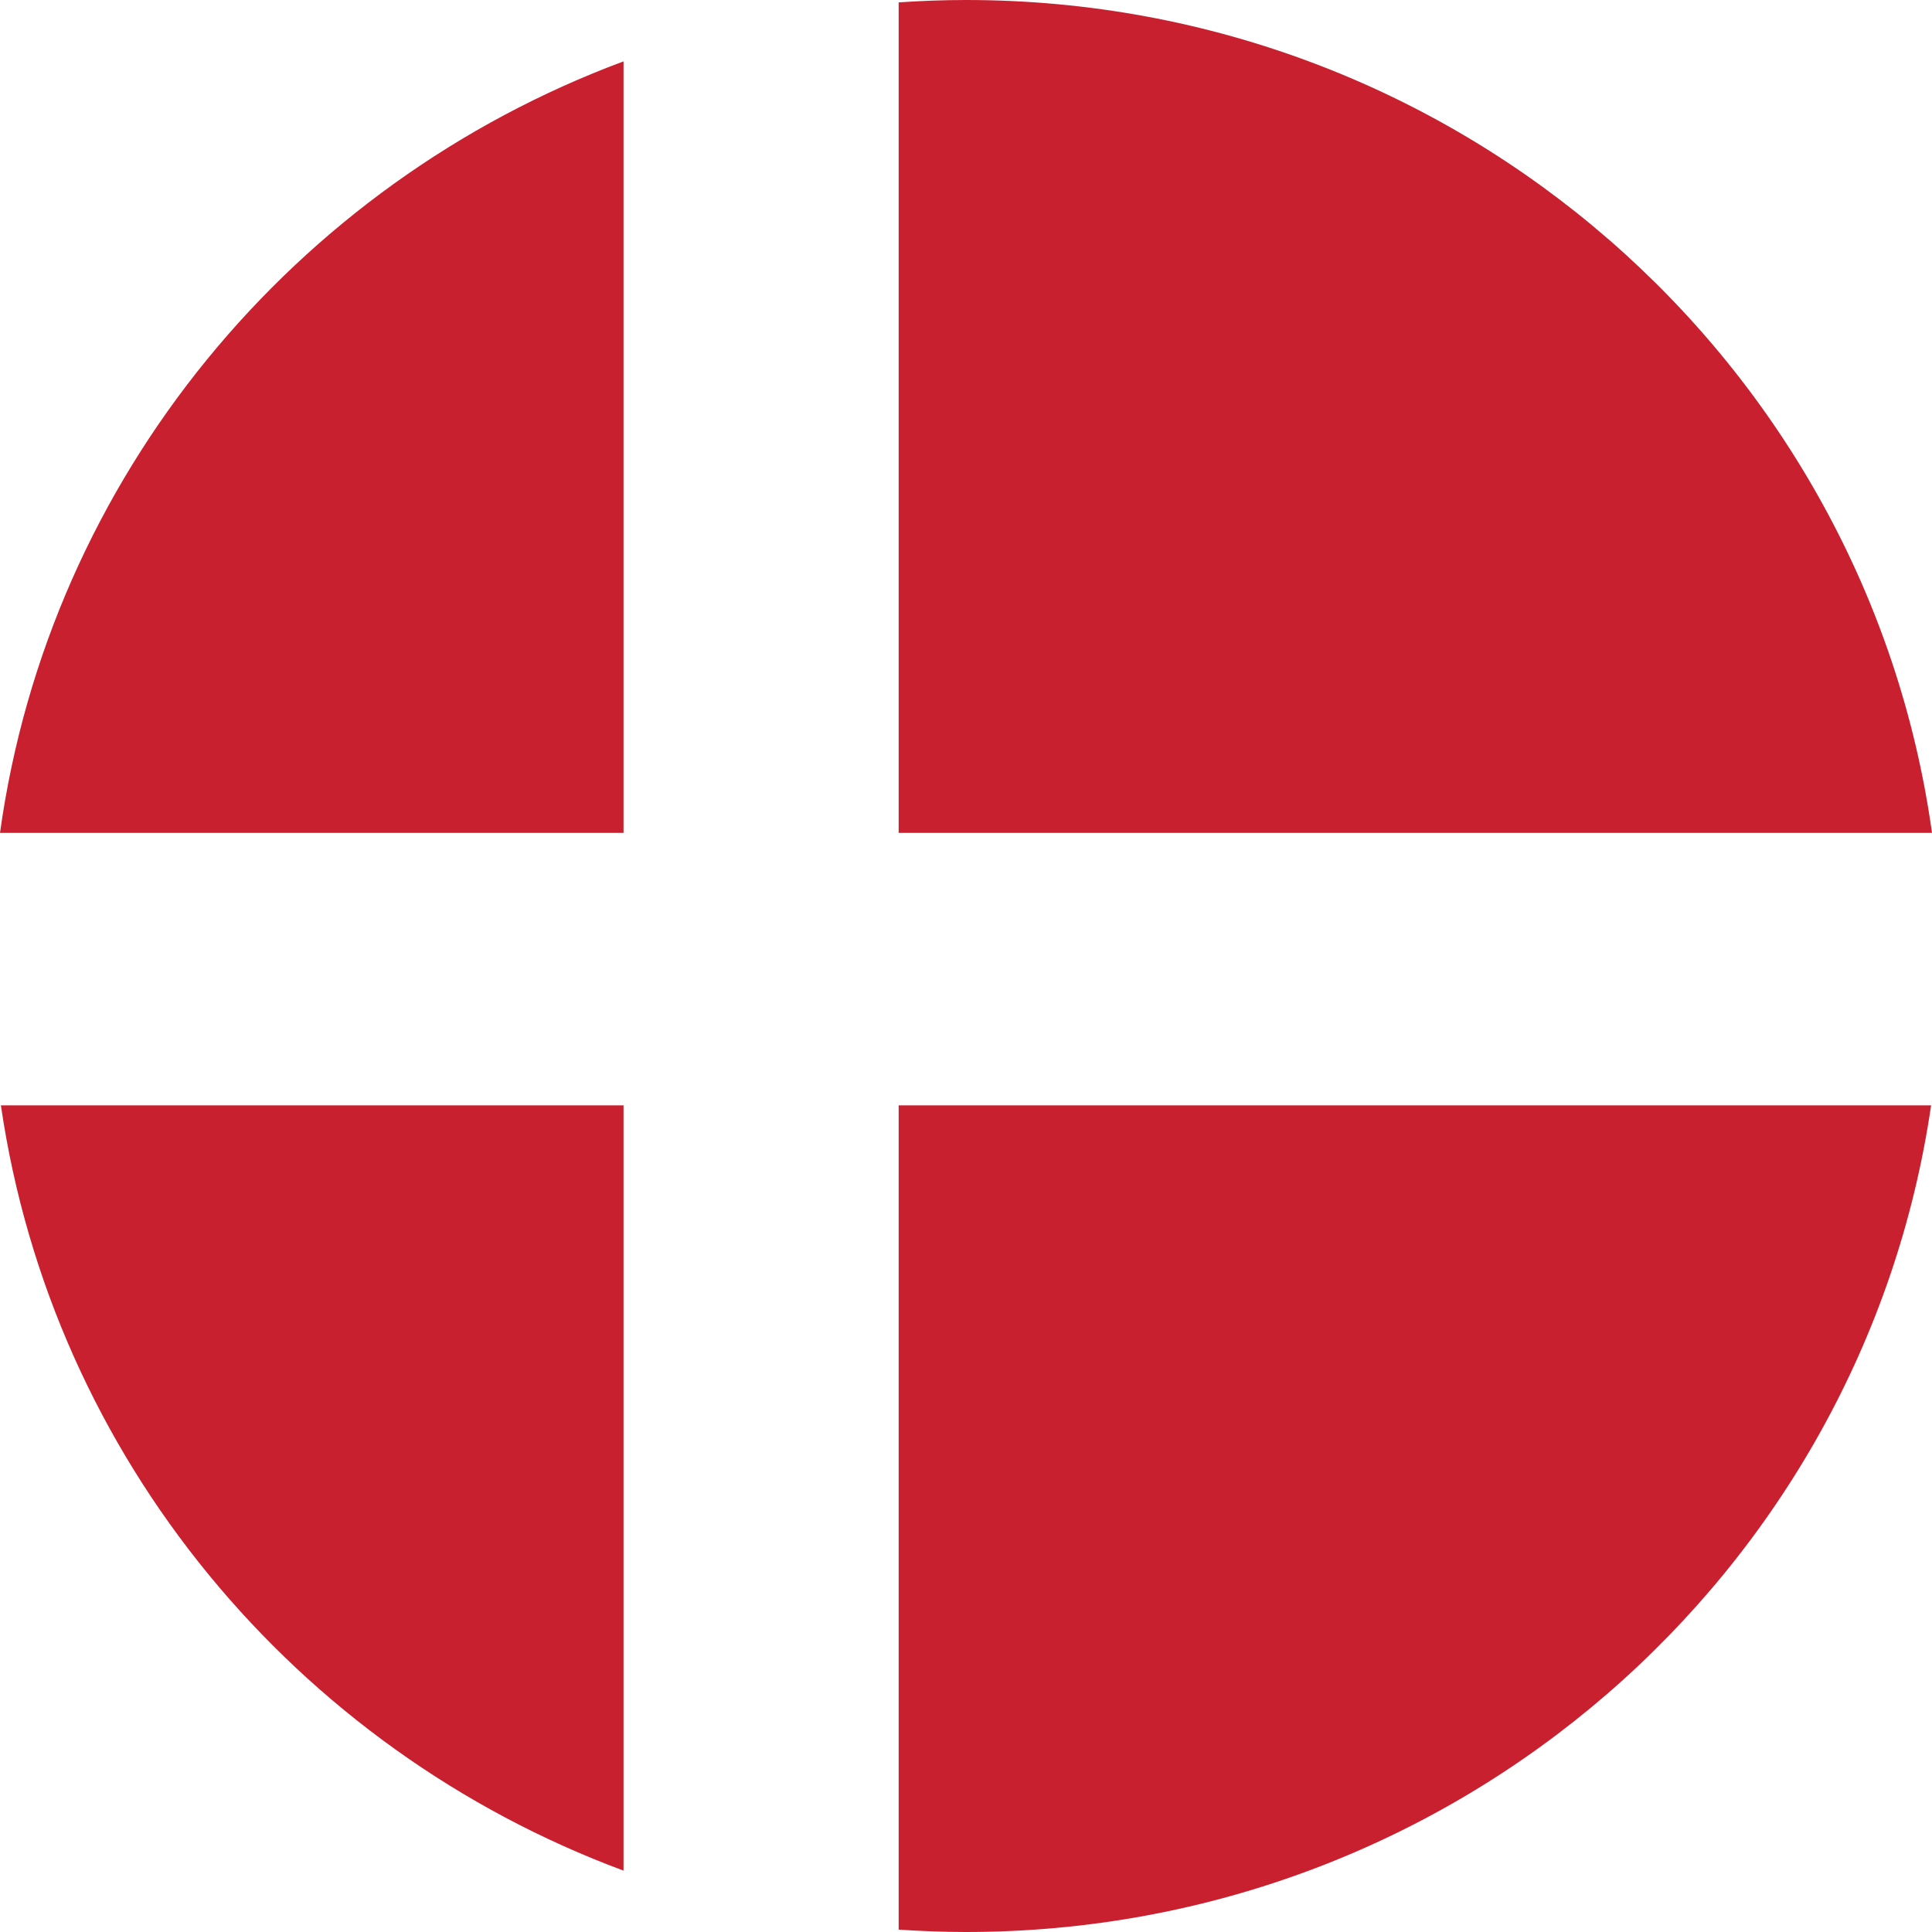 <svg width="400" height="400" viewBox="0 0 400 400" fill="none" xmlns="http://www.w3.org/2000/svg">
<g clip-path="url(#clip0_7_22)">
<path d="M129.098 228.852V387.293C61.295 362.124 10.846 301.903 0.186 228.852H129.098Z" fill="#C9202F"/>
<path d="M186.055 228.852H399.814C385.683 325.66 301.642 400 200 400C195.29 400 190.703 399.816 186.055 399.509V228.852Z" fill="#C9202F"/>
<path d="M186.055 172.437V0.491C190.641 0.184 195.29 3.69333e-06 200 3.69333e-06C302.076 3.69333e-06 386.427 75.015 400 172.437H186.055Z" fill="#C9202F"/>
<path d="M129.098 172.437H0C10.226 98.834 60.923 38.06 129.098 12.707V172.437Z" fill="#C9202F"/>
</g>
<defs>
<clipPath id="clip0_7_22">
<rect width="400" height="400" fill="white" transform="matrix(1 0 0 -1 0 400)"/>
</clipPath>
</defs>
</svg>
